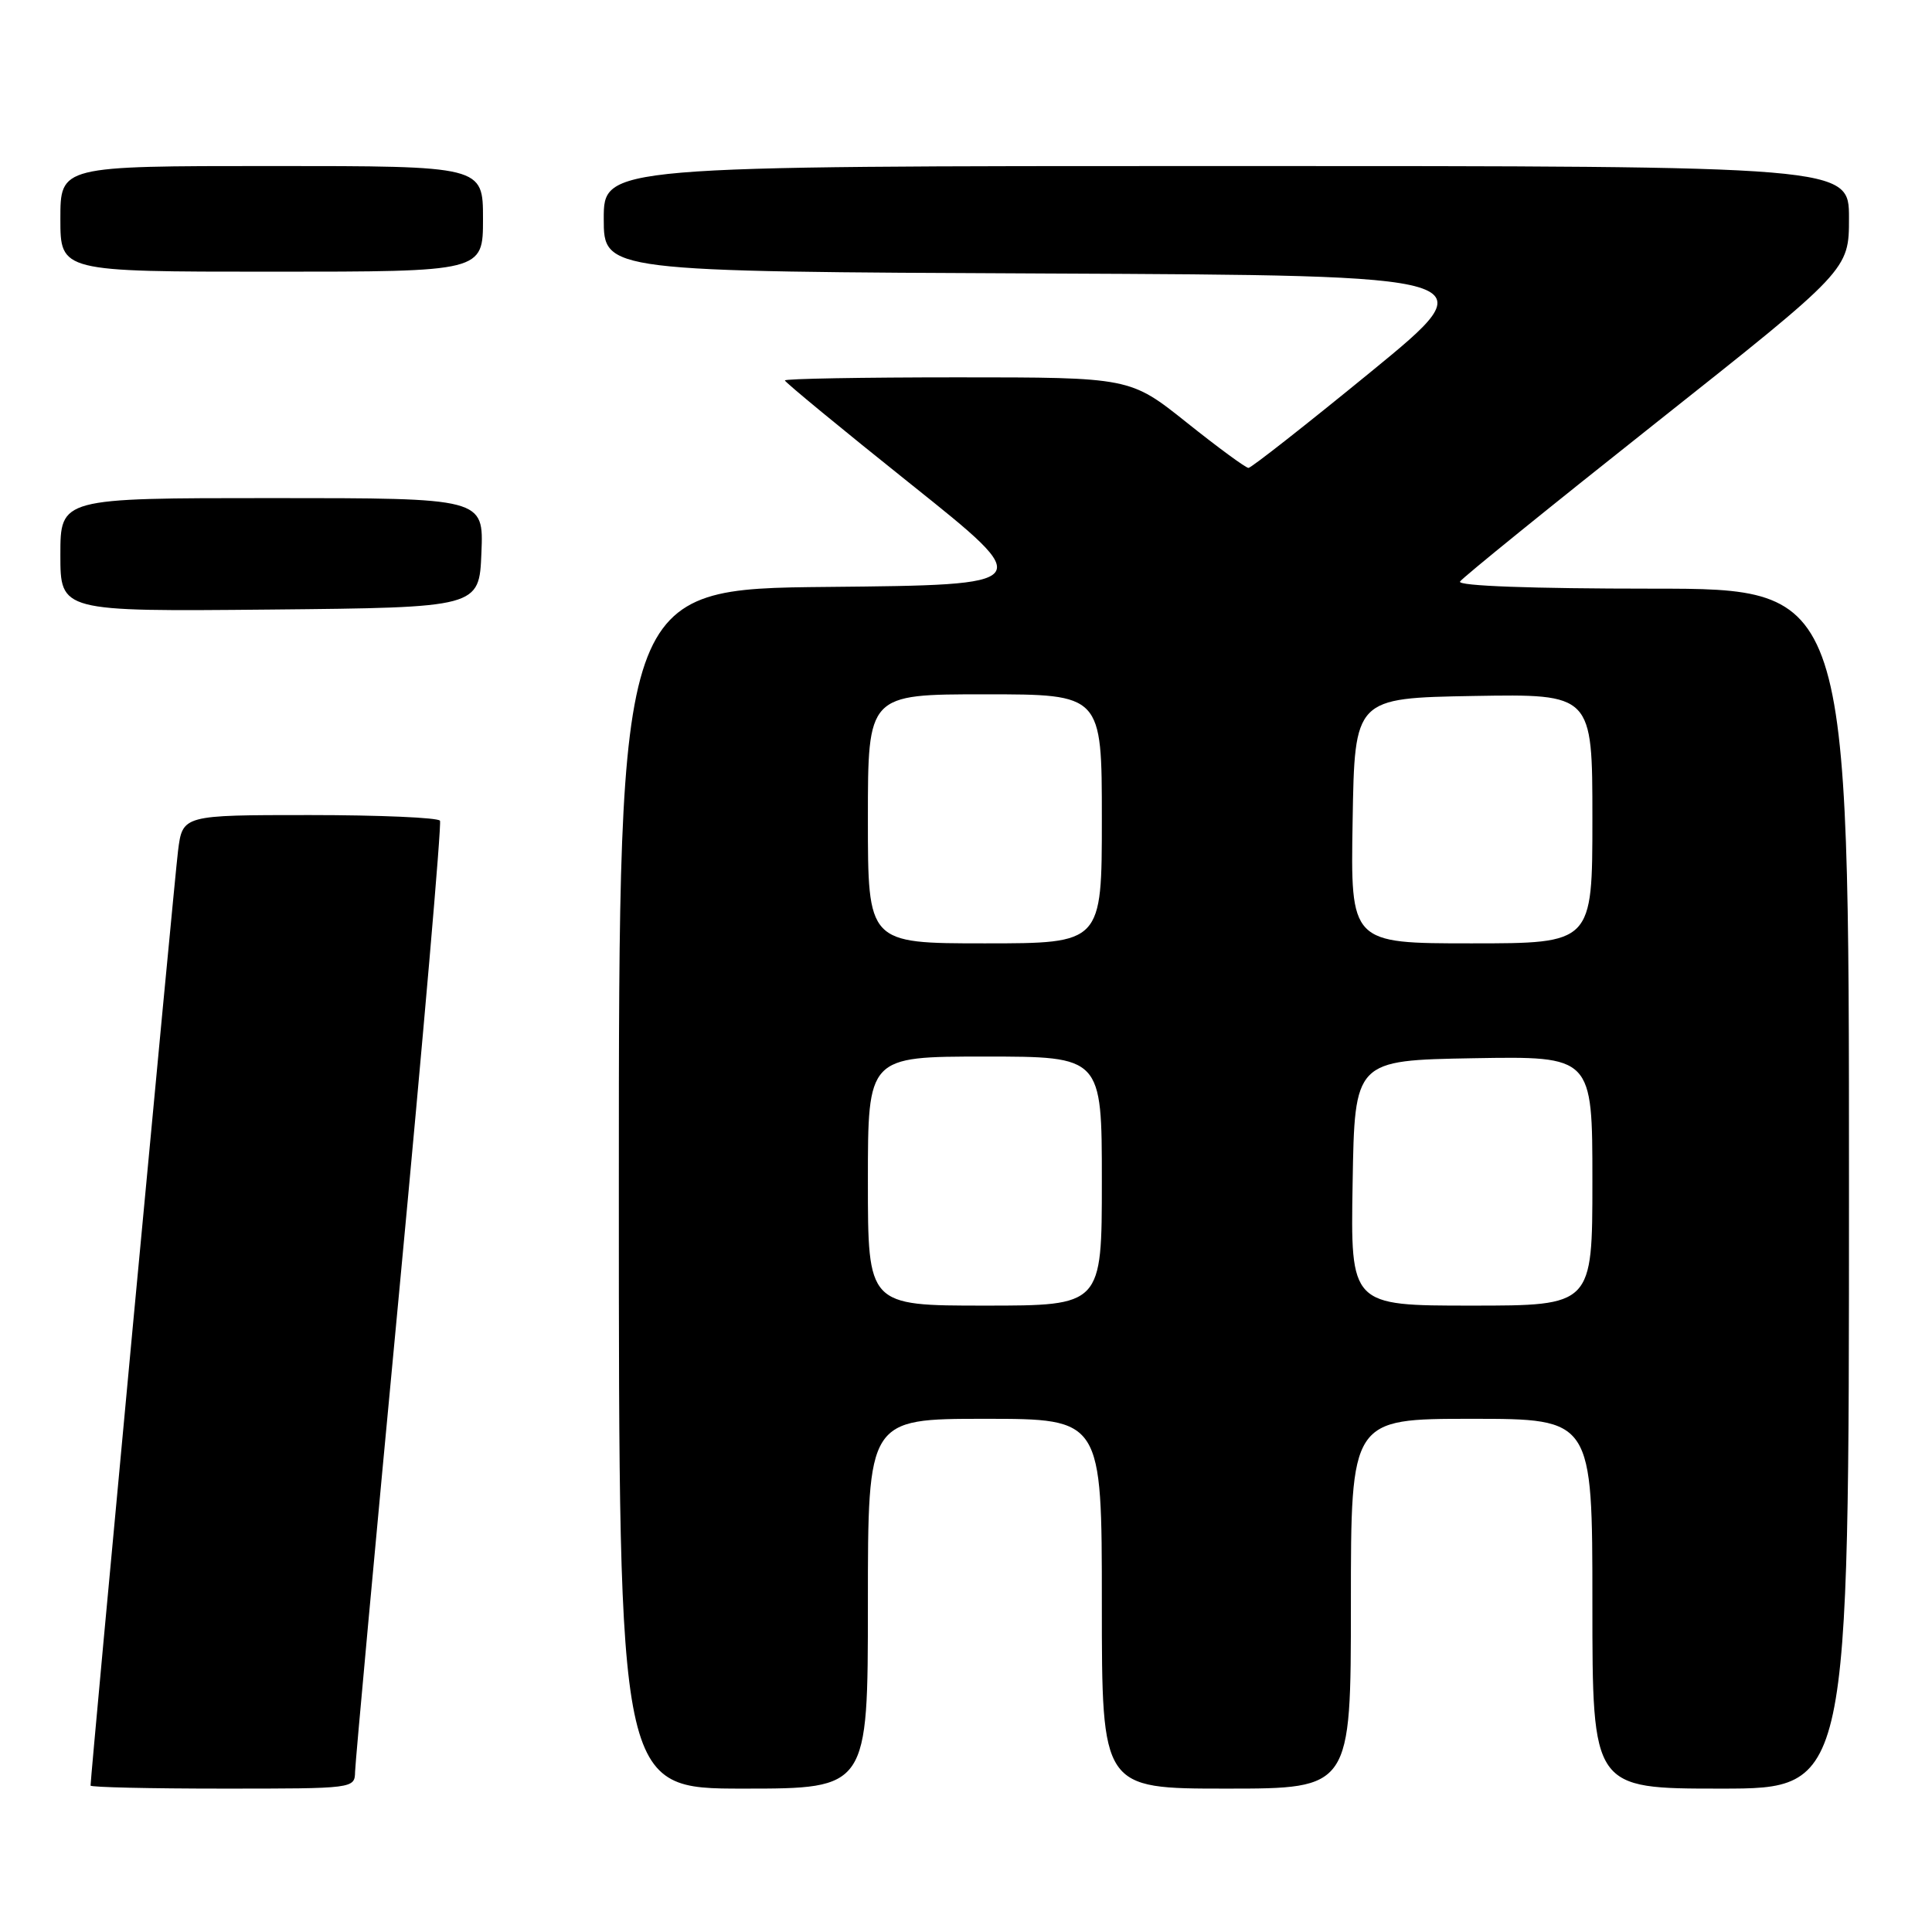 <?xml version="1.0" encoding="UTF-8" standalone="no"?>
<!DOCTYPE svg PUBLIC "-//W3C//DTD SVG 1.1//EN" "http://www.w3.org/Graphics/SVG/1.1/DTD/svg11.dtd" >
<svg xmlns="http://www.w3.org/2000/svg" xmlns:xlink="http://www.w3.org/1999/xlink" version="1.1" viewBox="0 0 256 256">
 <g >
 <path fill="currentColor"
d=" M 47.05 234.75 C 47.08 233.51 49.71 204.82 52.91 171.00 C 56.10 137.18 58.53 109.16 58.30 108.75 C 58.07 108.34 50.30 108.00 41.03 108.00 C 24.19 108.00 24.19 108.00 23.59 112.75 C 23.10 116.62 12.00 235.25 12.00 236.60 C 12.00 236.82 19.88 237.00 29.50 237.00 C 46.97 237.00 47.00 237.00 47.05 234.75 Z  M 115.00 212.50 C 115.00 188.00 115.00 188.00 130.50 188.00 C 146.00 188.00 146.00 188.00 146.00 212.50 C 146.00 237.00 146.00 237.00 162.50 237.00 C 179.00 237.00 179.00 237.00 179.00 212.50 C 179.00 188.00 179.00 188.00 195.00 188.00 C 211.00 188.00 211.00 188.00 211.00 212.50 C 211.00 237.00 211.00 237.00 228.00 237.00 C 245.00 237.00 245.00 237.00 245.00 157.50 C 245.00 78.00 245.00 78.00 218.94 78.00 C 203.01 78.00 193.11 77.64 193.46 77.06 C 193.78 76.55 205.51 67.05 219.52 55.95 C 245.00 35.76 245.00 35.76 245.00 28.88 C 245.00 22.00 245.00 22.00 162.50 22.00 C 80.00 22.00 80.00 22.00 80.00 28.99 C 80.00 35.98 80.00 35.98 138.63 36.24 C 197.25 36.50 197.25 36.50 181.67 49.25 C 173.10 56.26 165.79 62.00 165.43 62.00 C 165.07 62.00 161.39 59.30 157.26 56.00 C 149.74 50.00 149.74 50.00 126.87 50.00 C 114.29 50.00 104.00 50.18 104.00 50.41 C 104.00 50.63 111.51 56.82 120.70 64.16 C 137.40 77.50 137.40 77.50 109.70 77.77 C 82.00 78.03 82.00 78.03 82.00 157.52 C 82.00 237.00 82.00 237.00 98.50 237.00 C 115.00 237.00 115.00 237.00 115.00 212.50 Z  M 63.79 73.25 C 64.09 66.00 64.09 66.00 36.04 66.00 C 8.00 66.00 8.00 66.00 8.00 73.52 C 8.00 81.03 8.00 81.03 35.75 80.77 C 63.50 80.50 63.50 80.50 63.79 73.25 Z  M 64.00 29.00 C 64.00 22.00 64.00 22.00 36.00 22.00 C 8.00 22.00 8.00 22.00 8.00 29.00 C 8.00 36.00 8.00 36.00 36.00 36.00 C 64.00 36.00 64.00 36.00 64.00 29.00 Z  M 115.00 156.50 C 115.00 140.00 115.00 140.00 130.50 140.00 C 146.00 140.00 146.00 140.00 146.00 156.50 C 146.00 173.00 146.00 173.00 130.50 173.00 C 115.00 173.00 115.00 173.00 115.00 156.50 Z  M 179.23 156.75 C 179.50 140.50 179.50 140.50 195.25 140.22 C 211.00 139.95 211.00 139.95 211.00 156.47 C 211.00 173.00 211.00 173.00 194.98 173.00 C 178.95 173.00 178.95 173.00 179.23 156.75 Z  M 115.00 108.50 C 115.00 92.00 115.00 92.00 130.50 92.00 C 146.00 92.00 146.00 92.00 146.00 108.50 C 146.00 125.00 146.00 125.00 130.50 125.00 C 115.00 125.00 115.00 125.00 115.00 108.50 Z  M 179.23 108.75 C 179.50 92.50 179.50 92.50 195.25 92.22 C 211.00 91.95 211.00 91.95 211.00 108.47 C 211.00 125.00 211.00 125.00 194.98 125.00 C 178.95 125.00 178.95 125.00 179.23 108.75 Z "/>
</g>
</svg>